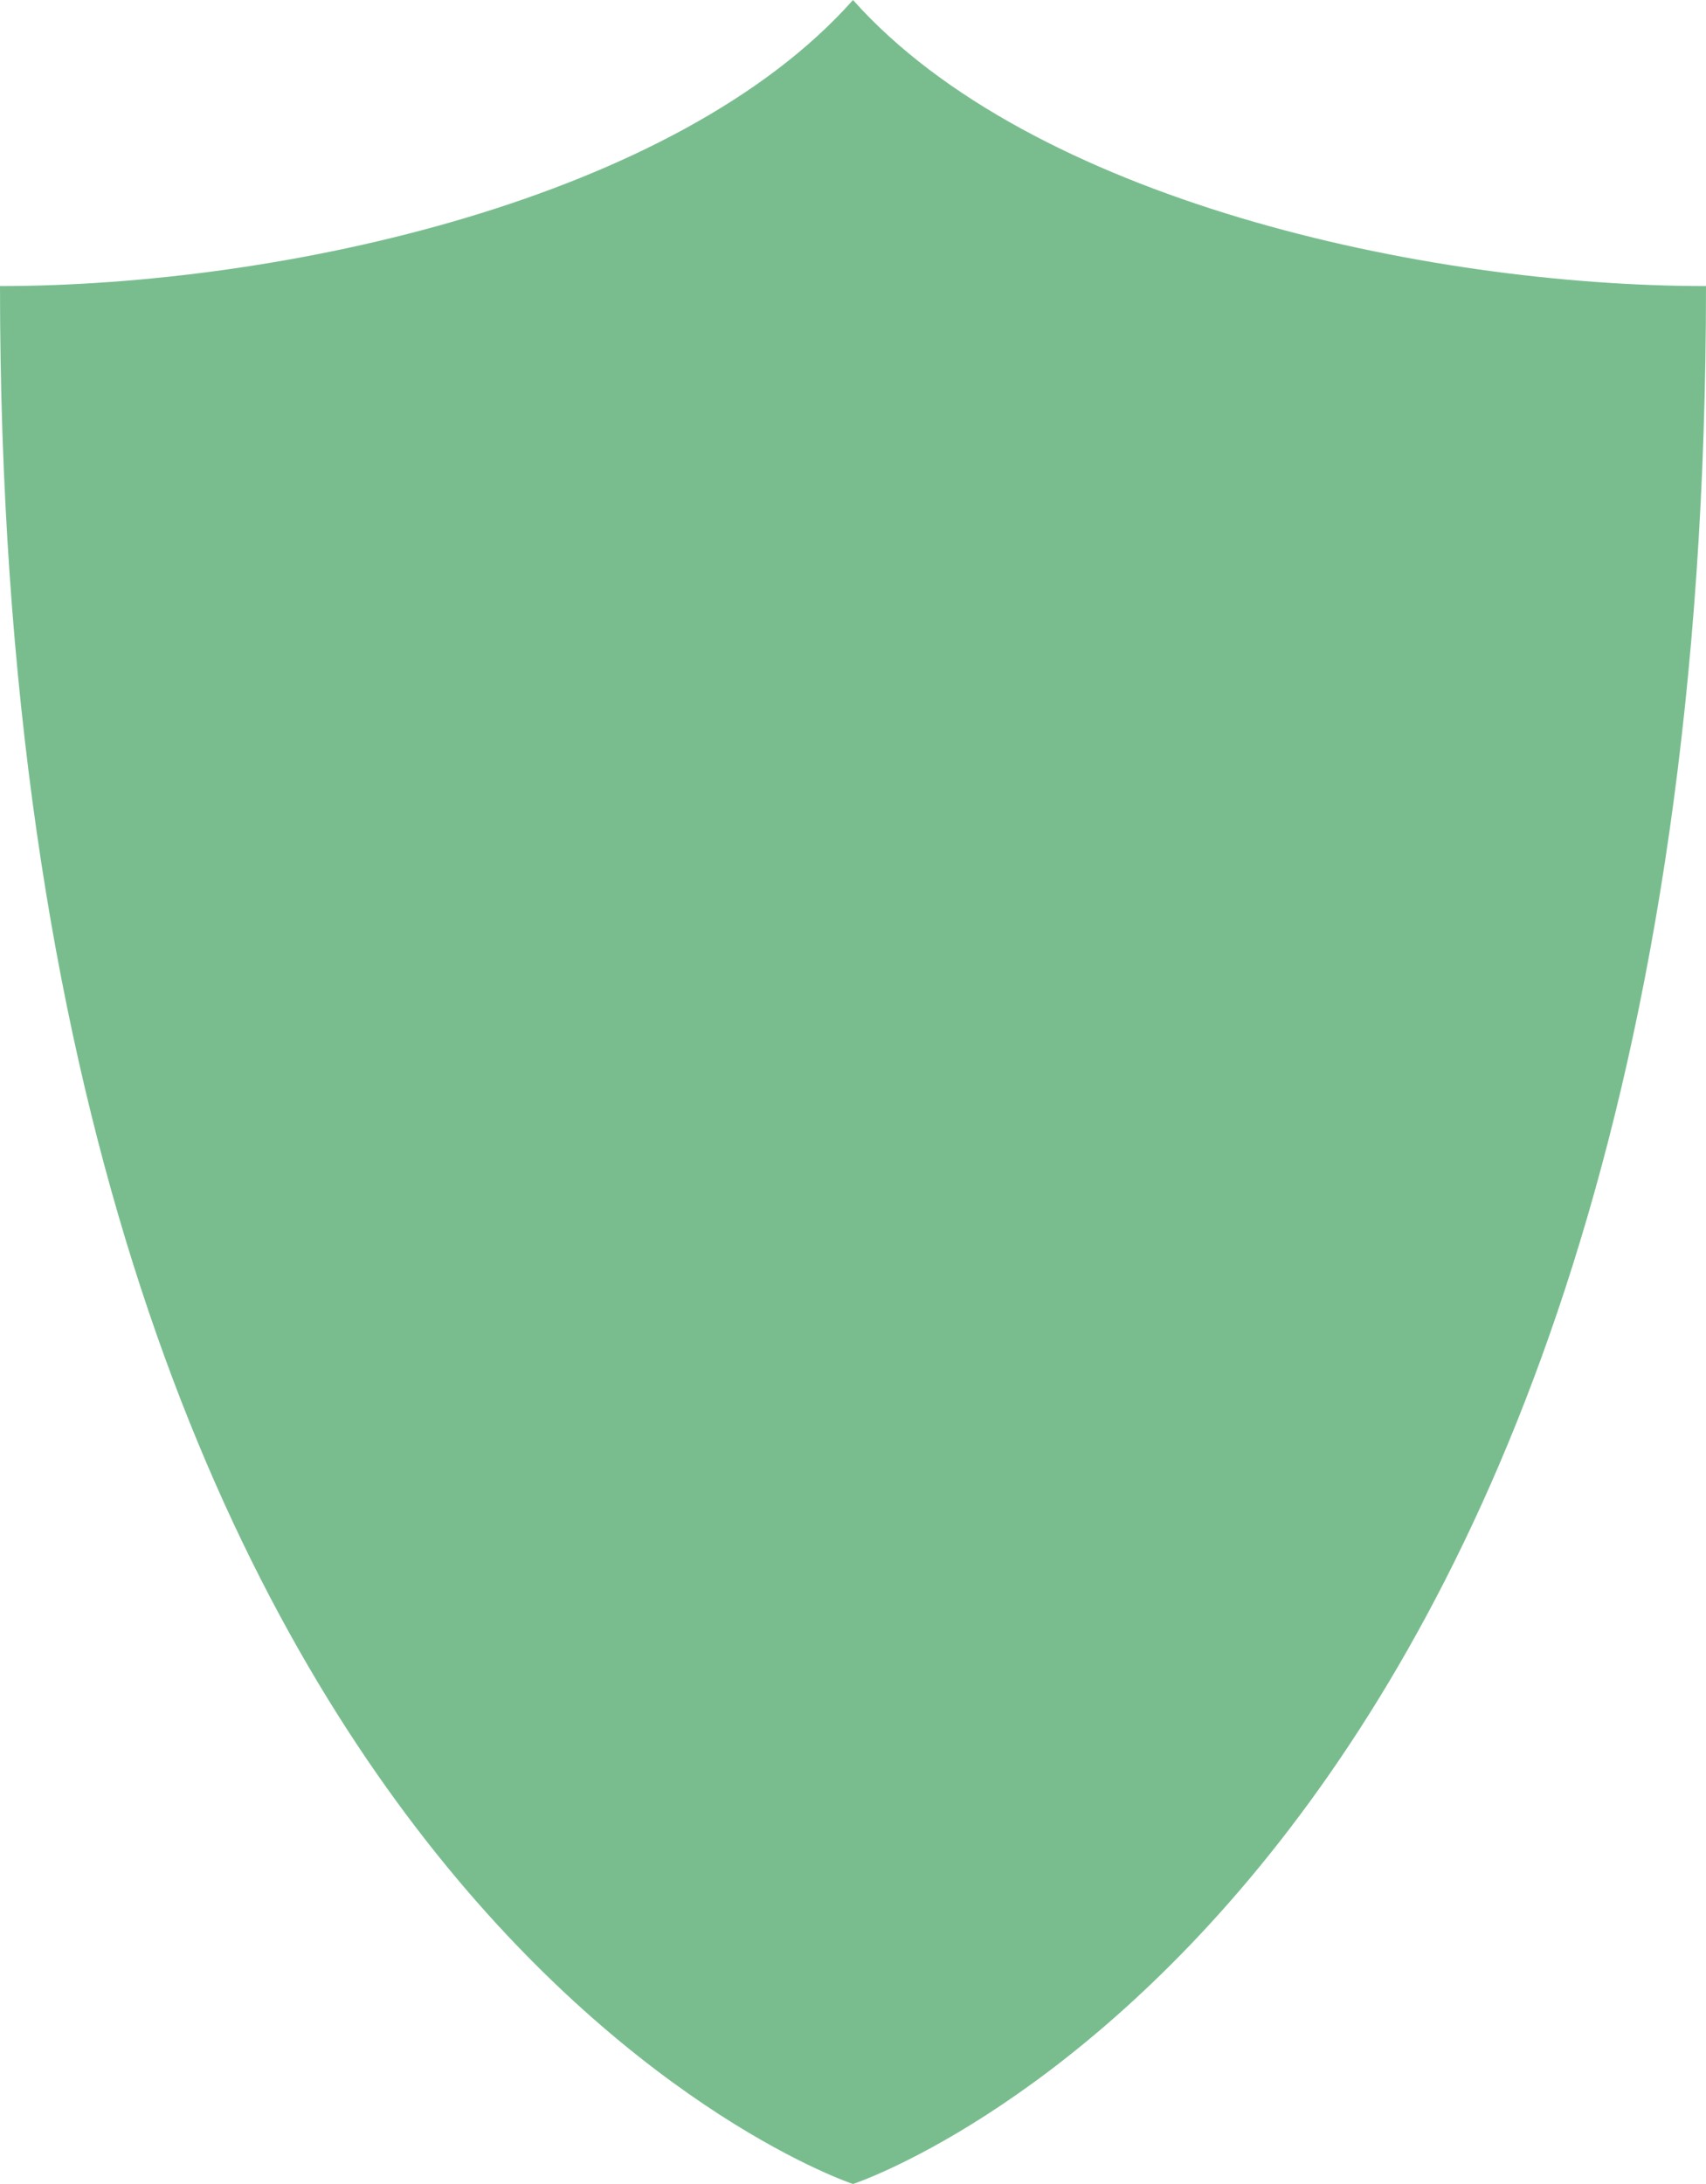    <svg xmlns="http://www.w3.org/2000/svg" width="50" height="64" focusable="false">
            <title>Pass</title>
            <path fill="#79bd8f" d="M0 8.383c8.291 0 19.824-2.551 25-8.383 5.195 5.832 16.7 8.383 25 8.383C50 55.797 25 64 25 64S0 55.747 0 8.383z"/>
          </svg>
